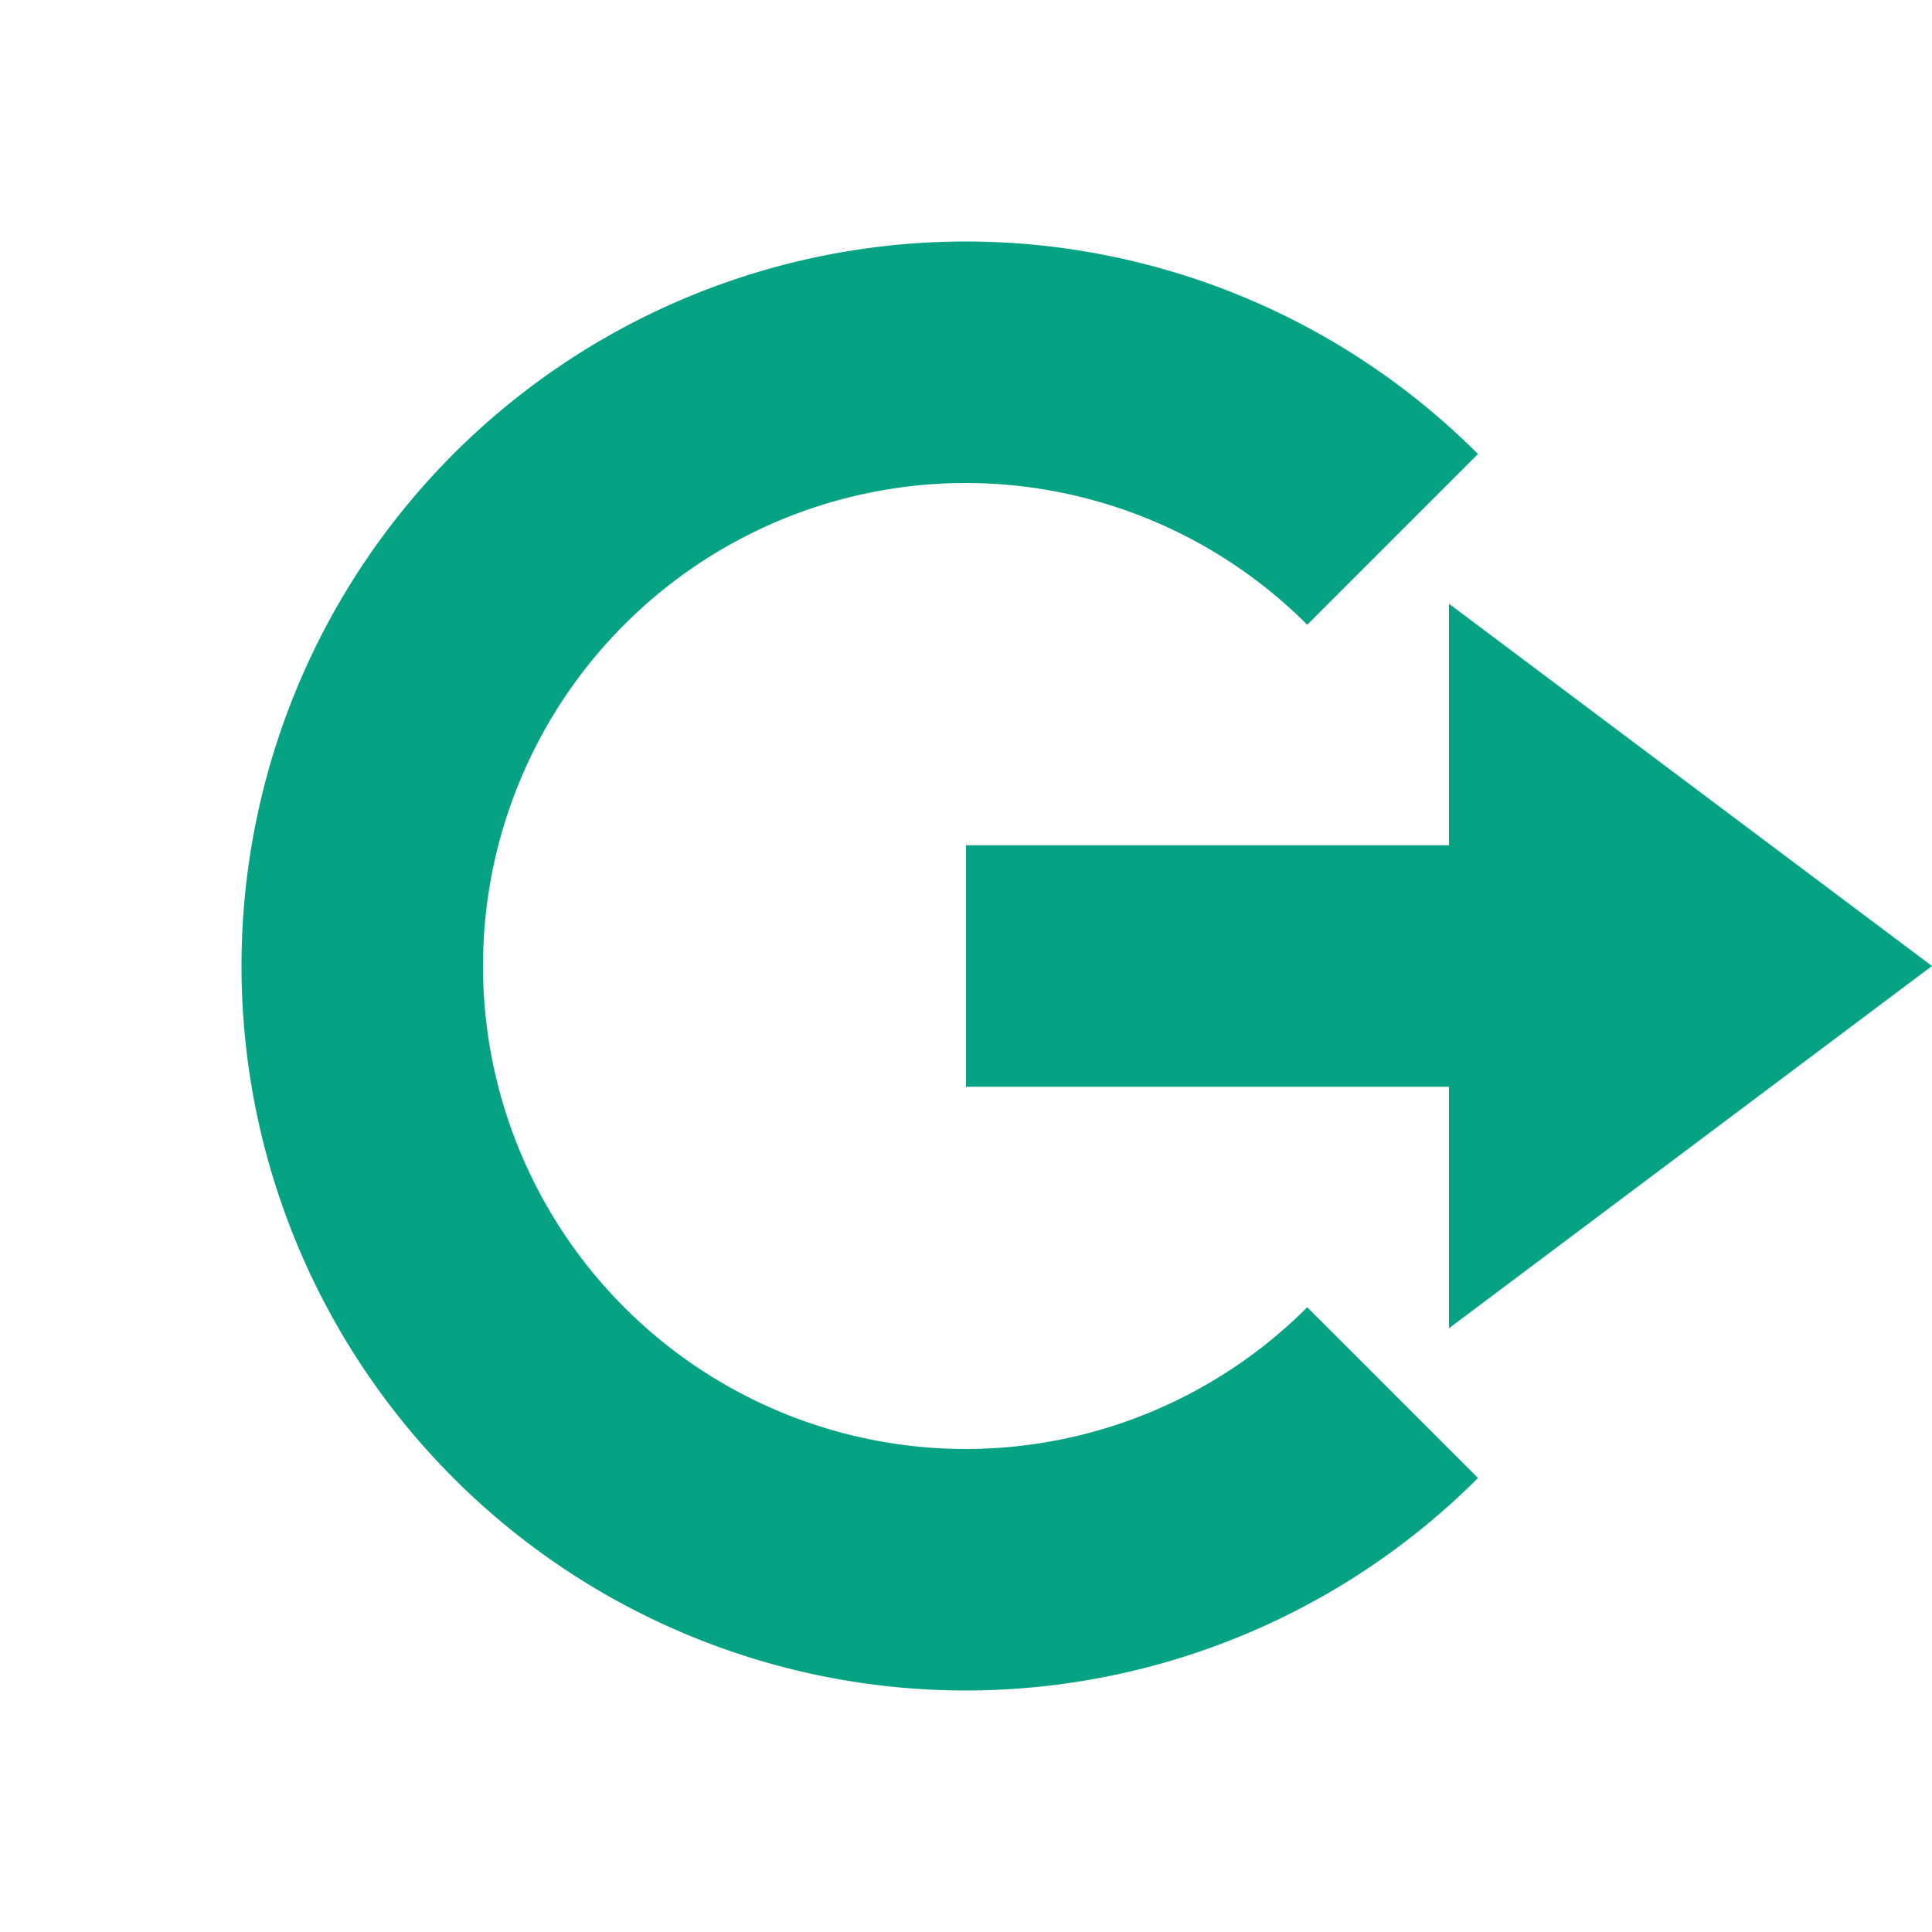 <svg xmlns="http://www.w3.org/2000/svg" width="16" height="16" version="1.1">
 <path style="fill:#06a284" d="M 12,5 16,8 12,11 V 9 H 8 V 7 H 12 Z"/>
 <path style="fill:#06a284" d="M 8,2 A 6,6 0 0 0 2,8 6,6 0 0 0 8,14 6,6 0 0 0 12.24,12.24 L 10.826,10.826 A 4,4 0 0 1 8,12 4,4 0 0 1 4,8 4,4 0 0 1 8,4 4,4 0 0 1 10.826,5.174 L 12.24,3.76 A 6,6 0 0 0 8,2 Z"/>
</svg>
